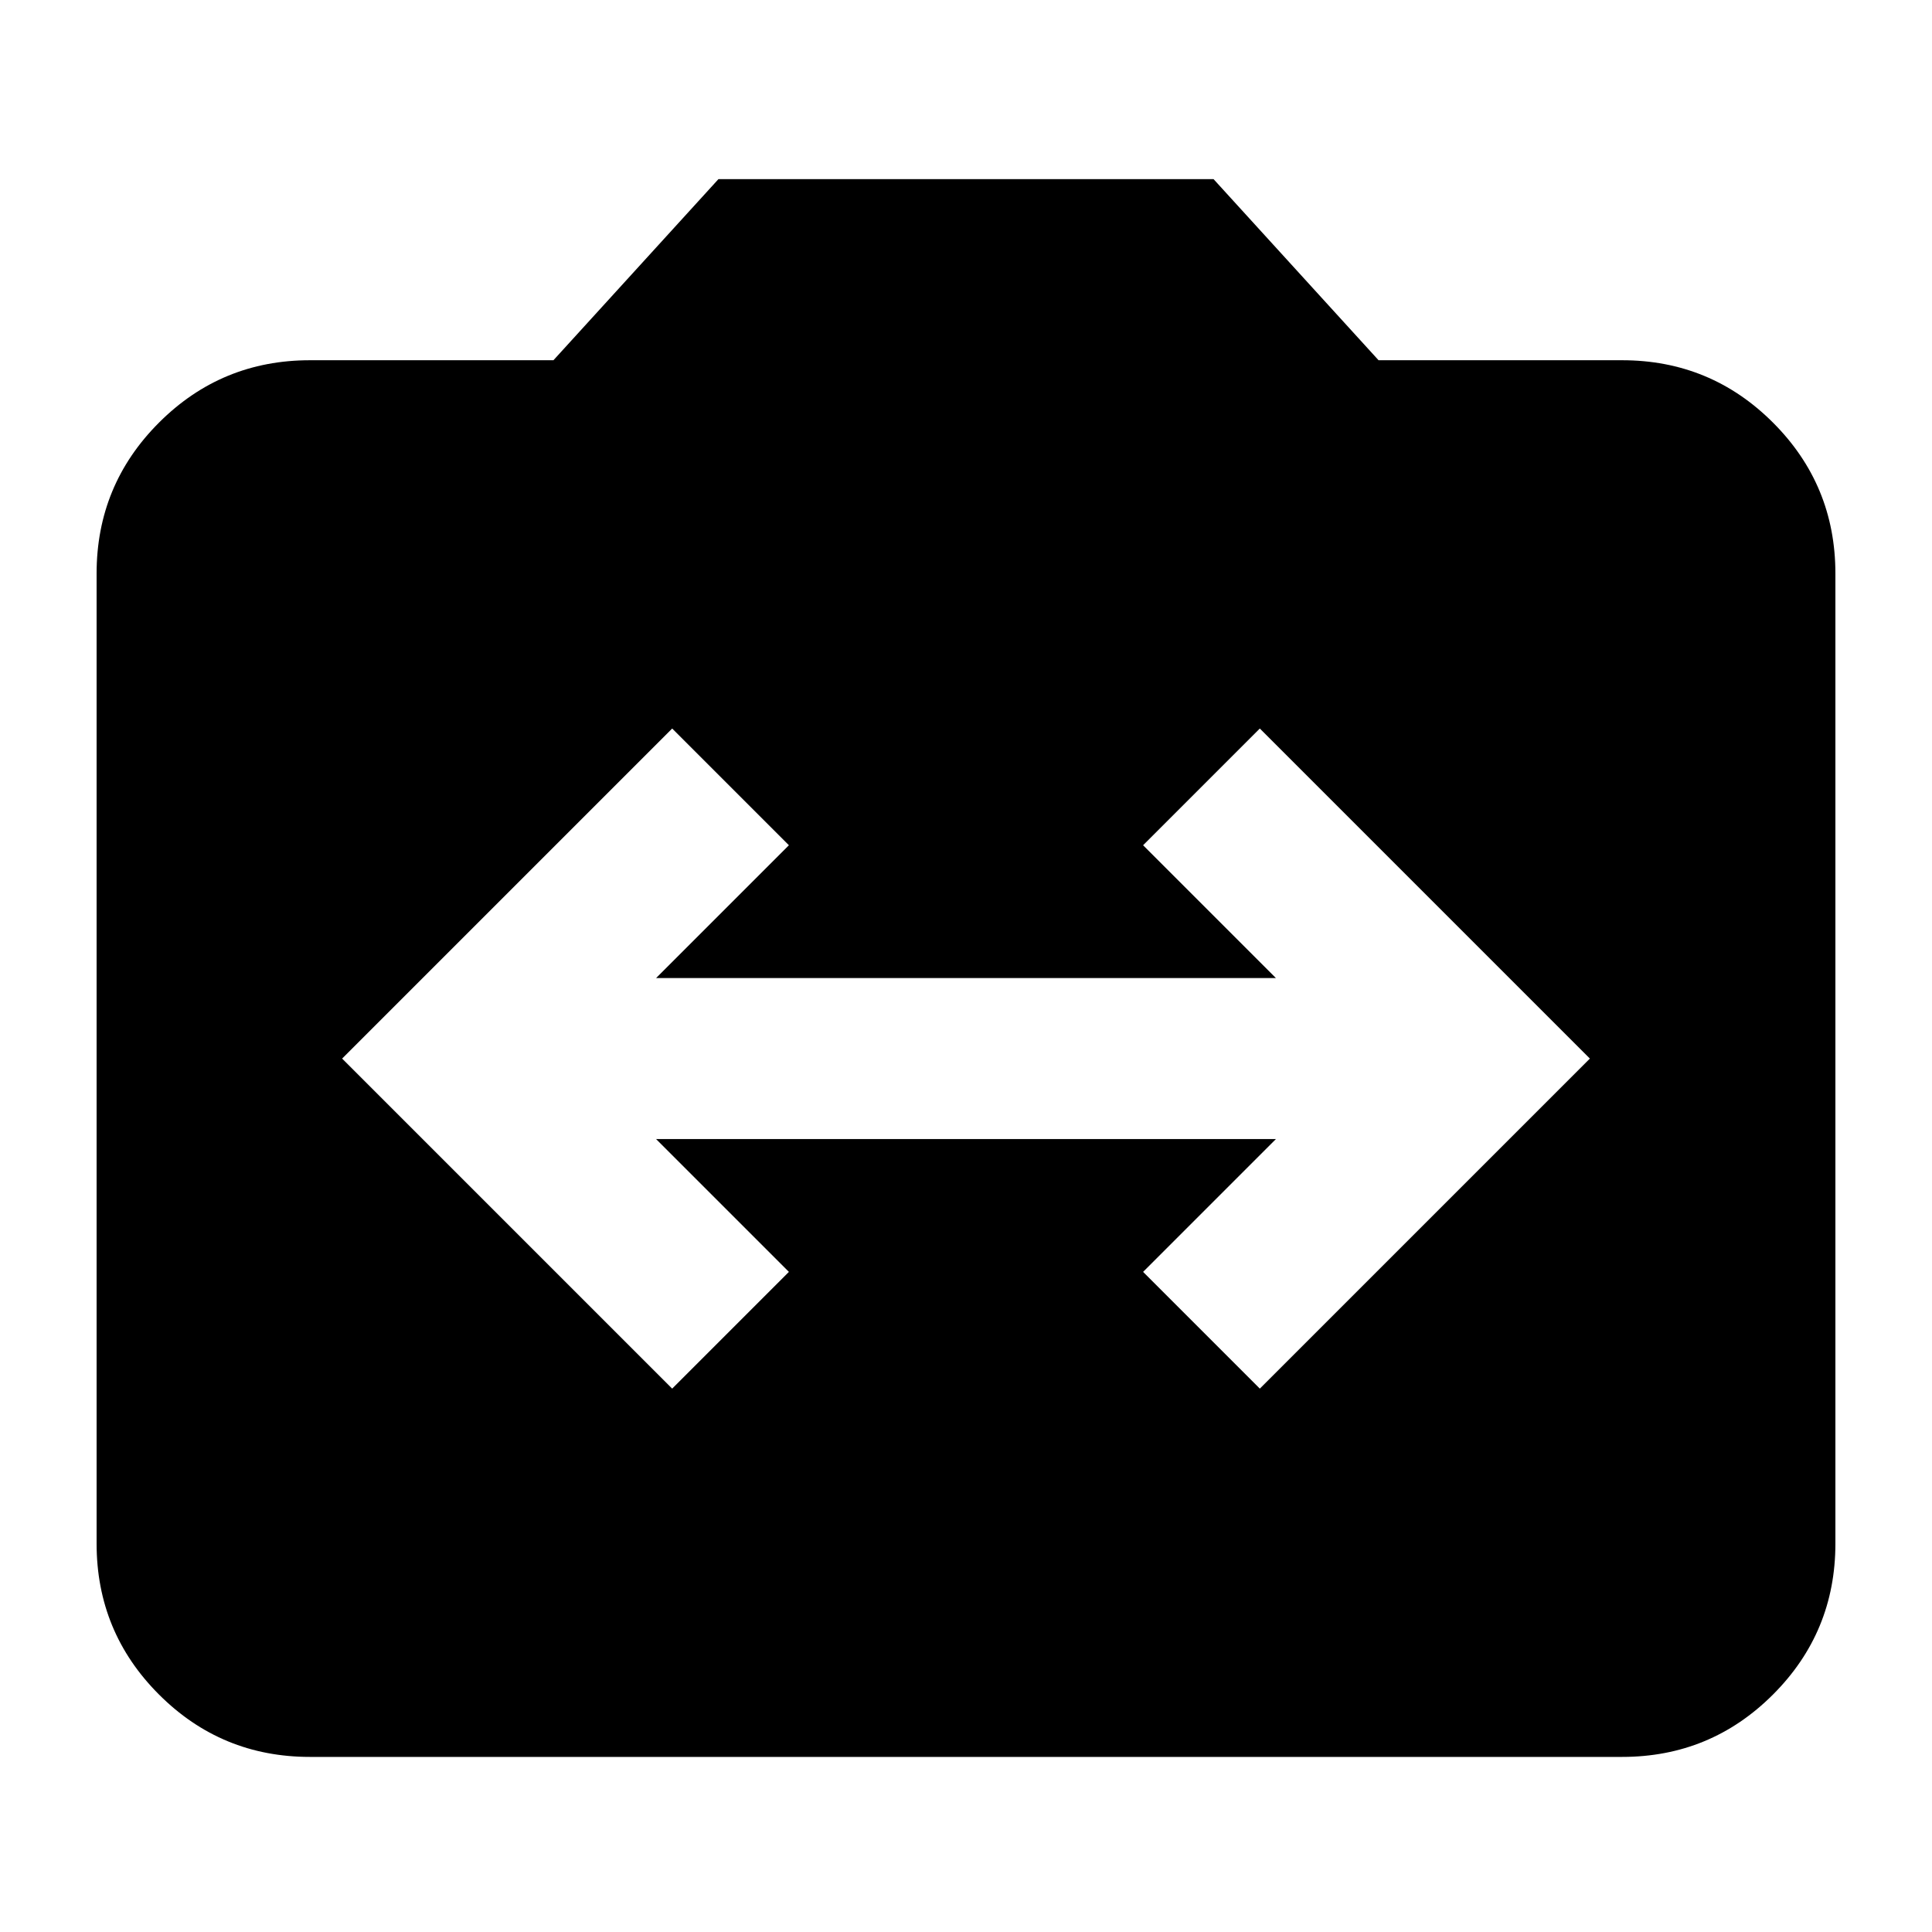 <svg xmlns="http://www.w3.org/2000/svg" height="24" width="24"><path d="M8.35 17.25 9.8 15.8 8.15 14.15H15.85L14.2 15.8L15.65 17.25L19.75 13.15L15.65 9.05L14.2 10.5L15.85 12.15H8.15L9.8 10.5L8.35 9.05L4.25 13.15ZM3.85 21.825Q2.75 21.825 1.975 21.05Q1.2 20.275 1.2 19.175V7.125Q1.2 6.025 1.975 5.25Q2.75 4.475 3.85 4.475H6.875L8.925 2.225H15.075L17.125 4.475H20.15Q21.25 4.475 22.025 5.25Q22.8 6.025 22.8 7.125V19.175Q22.8 20.275 22.025 21.05Q21.25 21.825 20.15 21.825Z"/></svg>
